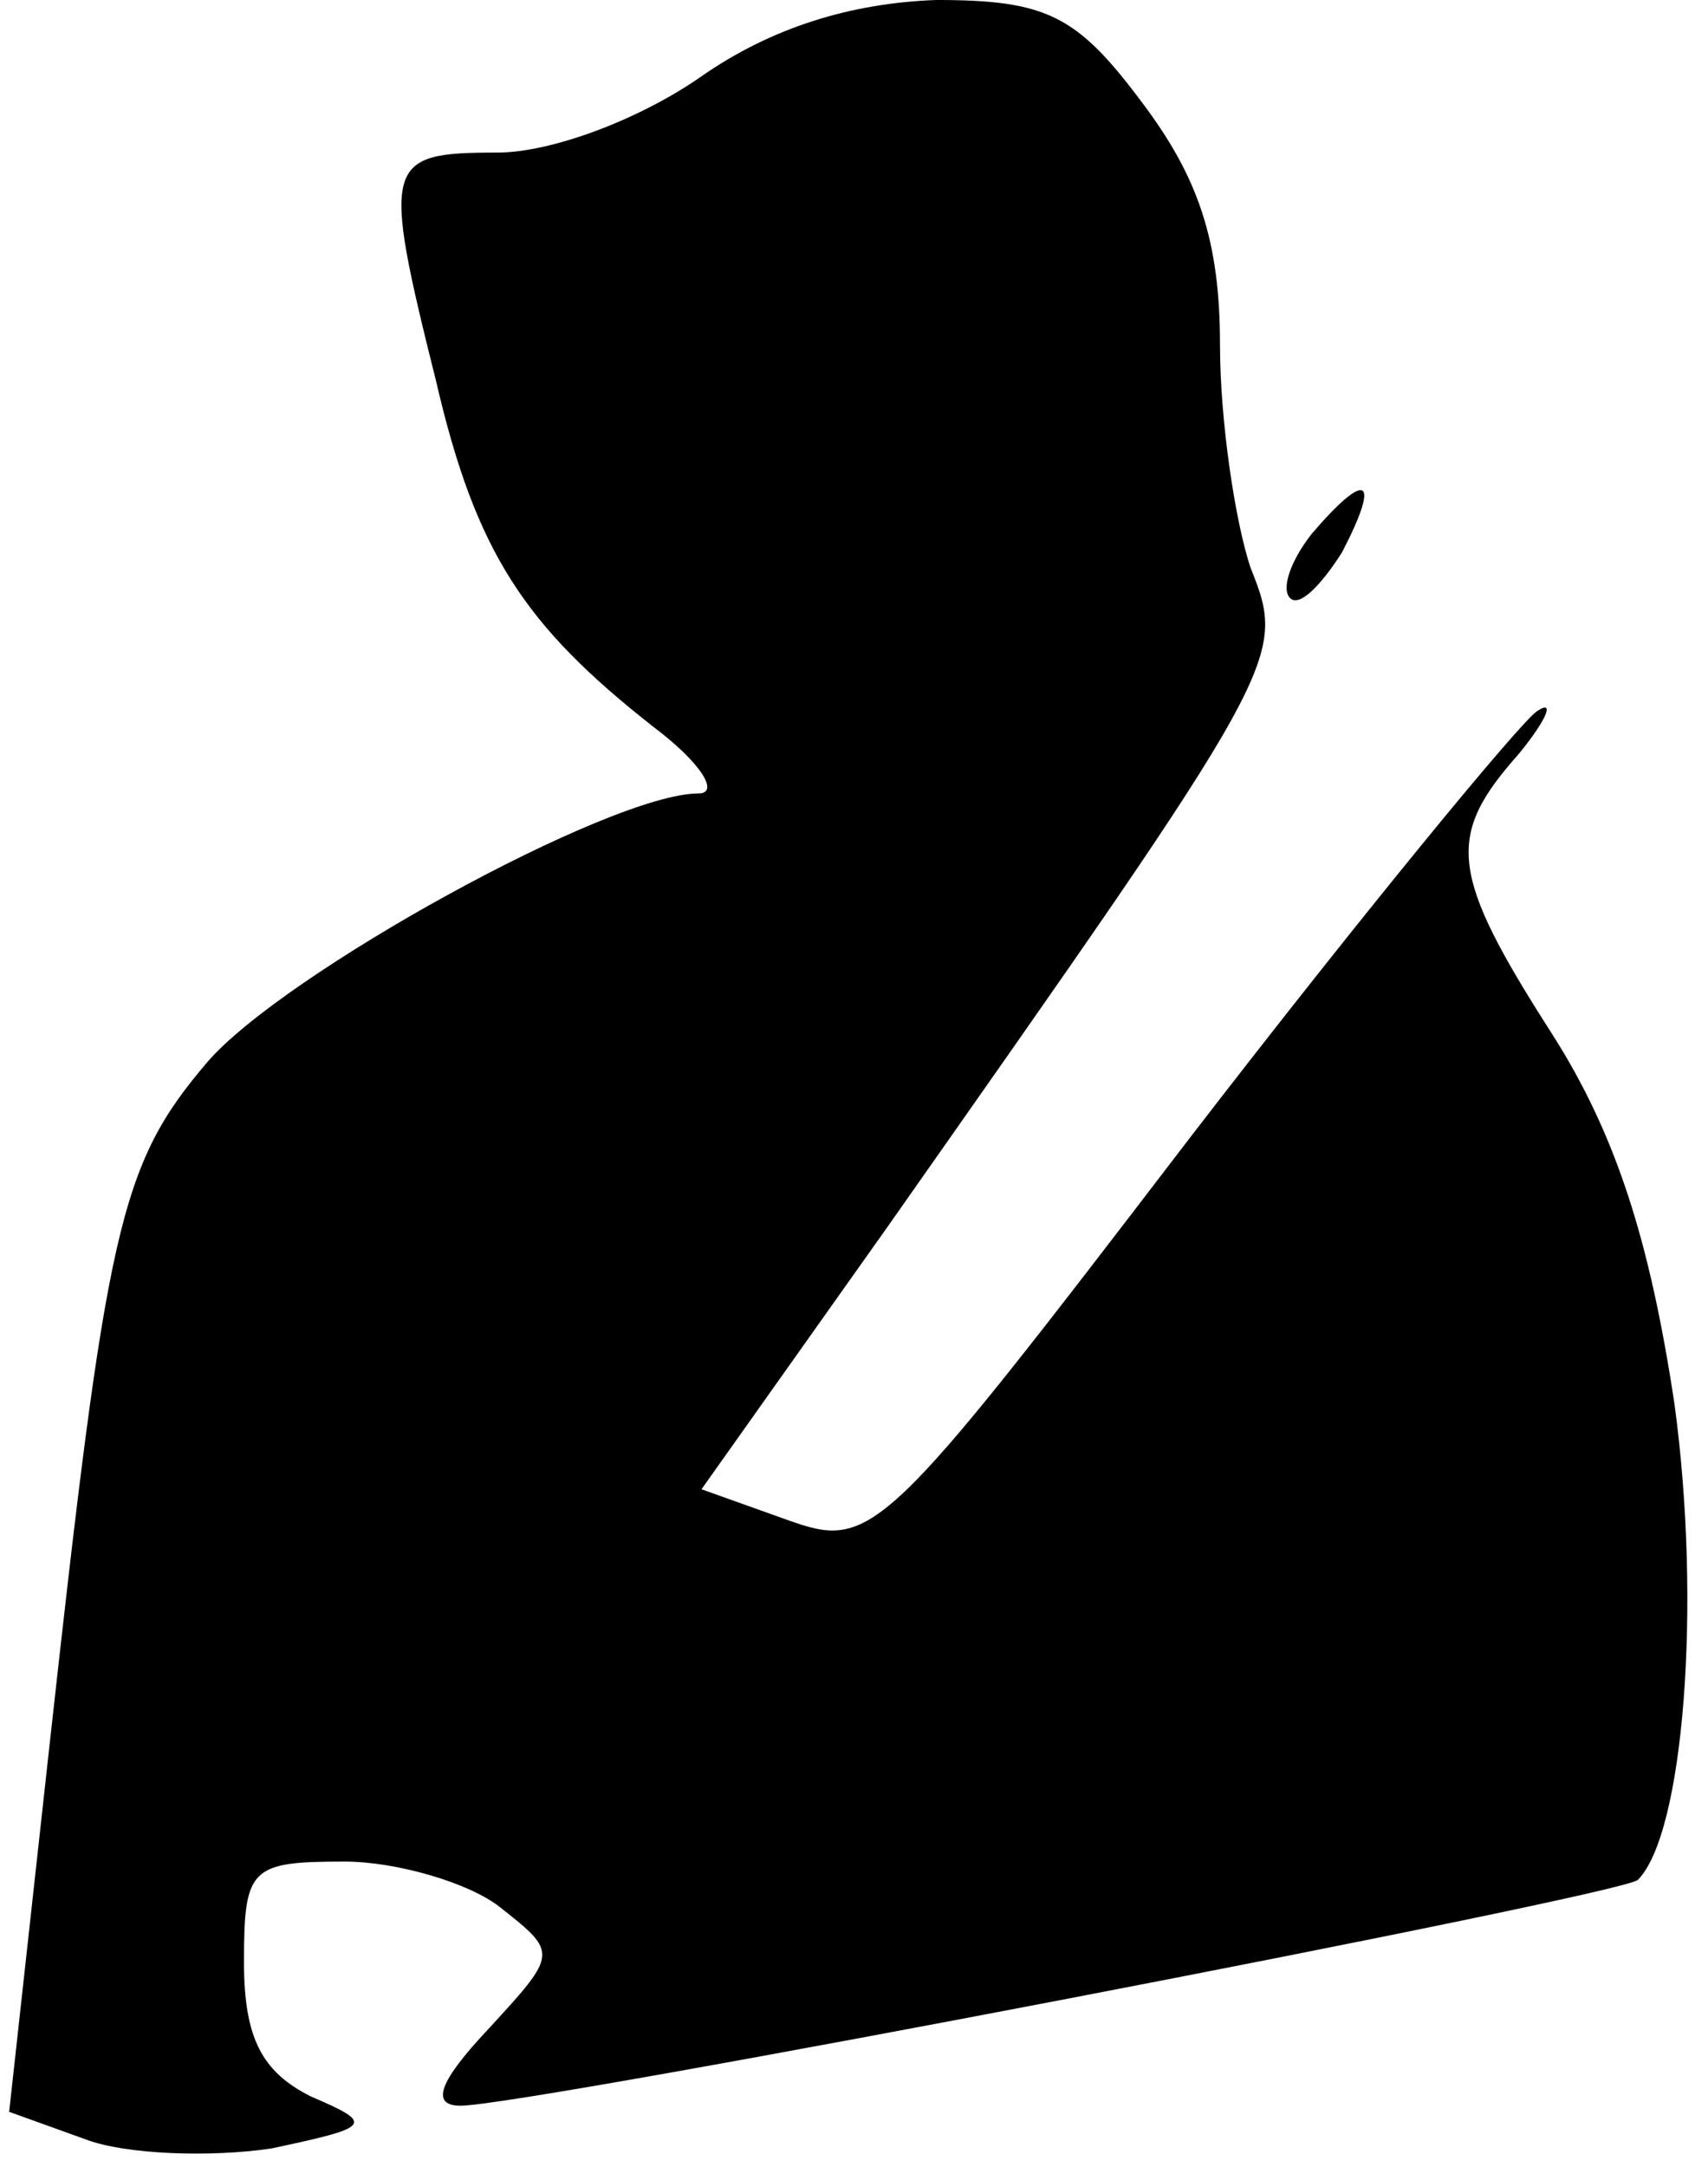 <?xml version="1.0" standalone="no"?>
<!DOCTYPE svg PUBLIC "-//W3C//DTD SVG 20010904//EN"
 "http://www.w3.org/TR/2001/REC-SVG-20010904/DTD/svg10.dtd">
<svg version="1.0" xmlns="http://www.w3.org/2000/svg"
 width="56pt" height="71pt" viewBox="0 0 56 71"
 preserveAspectRatio="xMidYMid meet">
<g transform="translate(0,71) scale(0.1,-0.1)"
fill="#000000" stroke="none">
<path fill="#000000" stroke="none" d="M230 685 c-20 -14 -49 -25 -67 -25 -37
0 -38 -3 -20 -75 13 -56 29 -80 71 -113 16 -12 22 -22 15 -22 -29 0 -136 -59
-161 -88 -29 -34 -33 -54 -52 -226 l-13 -118 25 -9 c13 -5 41 -6 61 -3 33 7
34 8 13 17 -16 8 -22 19 -22 44 0 31 2 33 33 33 17 0 41 -7 51 -15 19 -15 19
-15 -4 -40 -16 -17 -19 -25 -9 -25 22 0 381 69 386 74 15 15 21 90 12 156 -8
53 -19 88 -40 121 -34 53 -35 65 -11 92 9 11 12 18 6 14 -5 -3 -57 -66 -114
-140 -101 -132 -104 -135 -132 -125 l-28 10 61 86 c130 185 131 186 119 216
-5 15 -10 48 -10 73 0 34 -7 55 -26 80 -21 28 -31 33 -67 33 -28 -1 -54 -9
-77 -25z"/>
<path fill="#000000" stroke="none" d="M430 535 c-7 -9 -10 -18 -7 -21 3 -3
10 4 17 15 13 25 8 27 -10 6z"/>
</g>
</svg>
